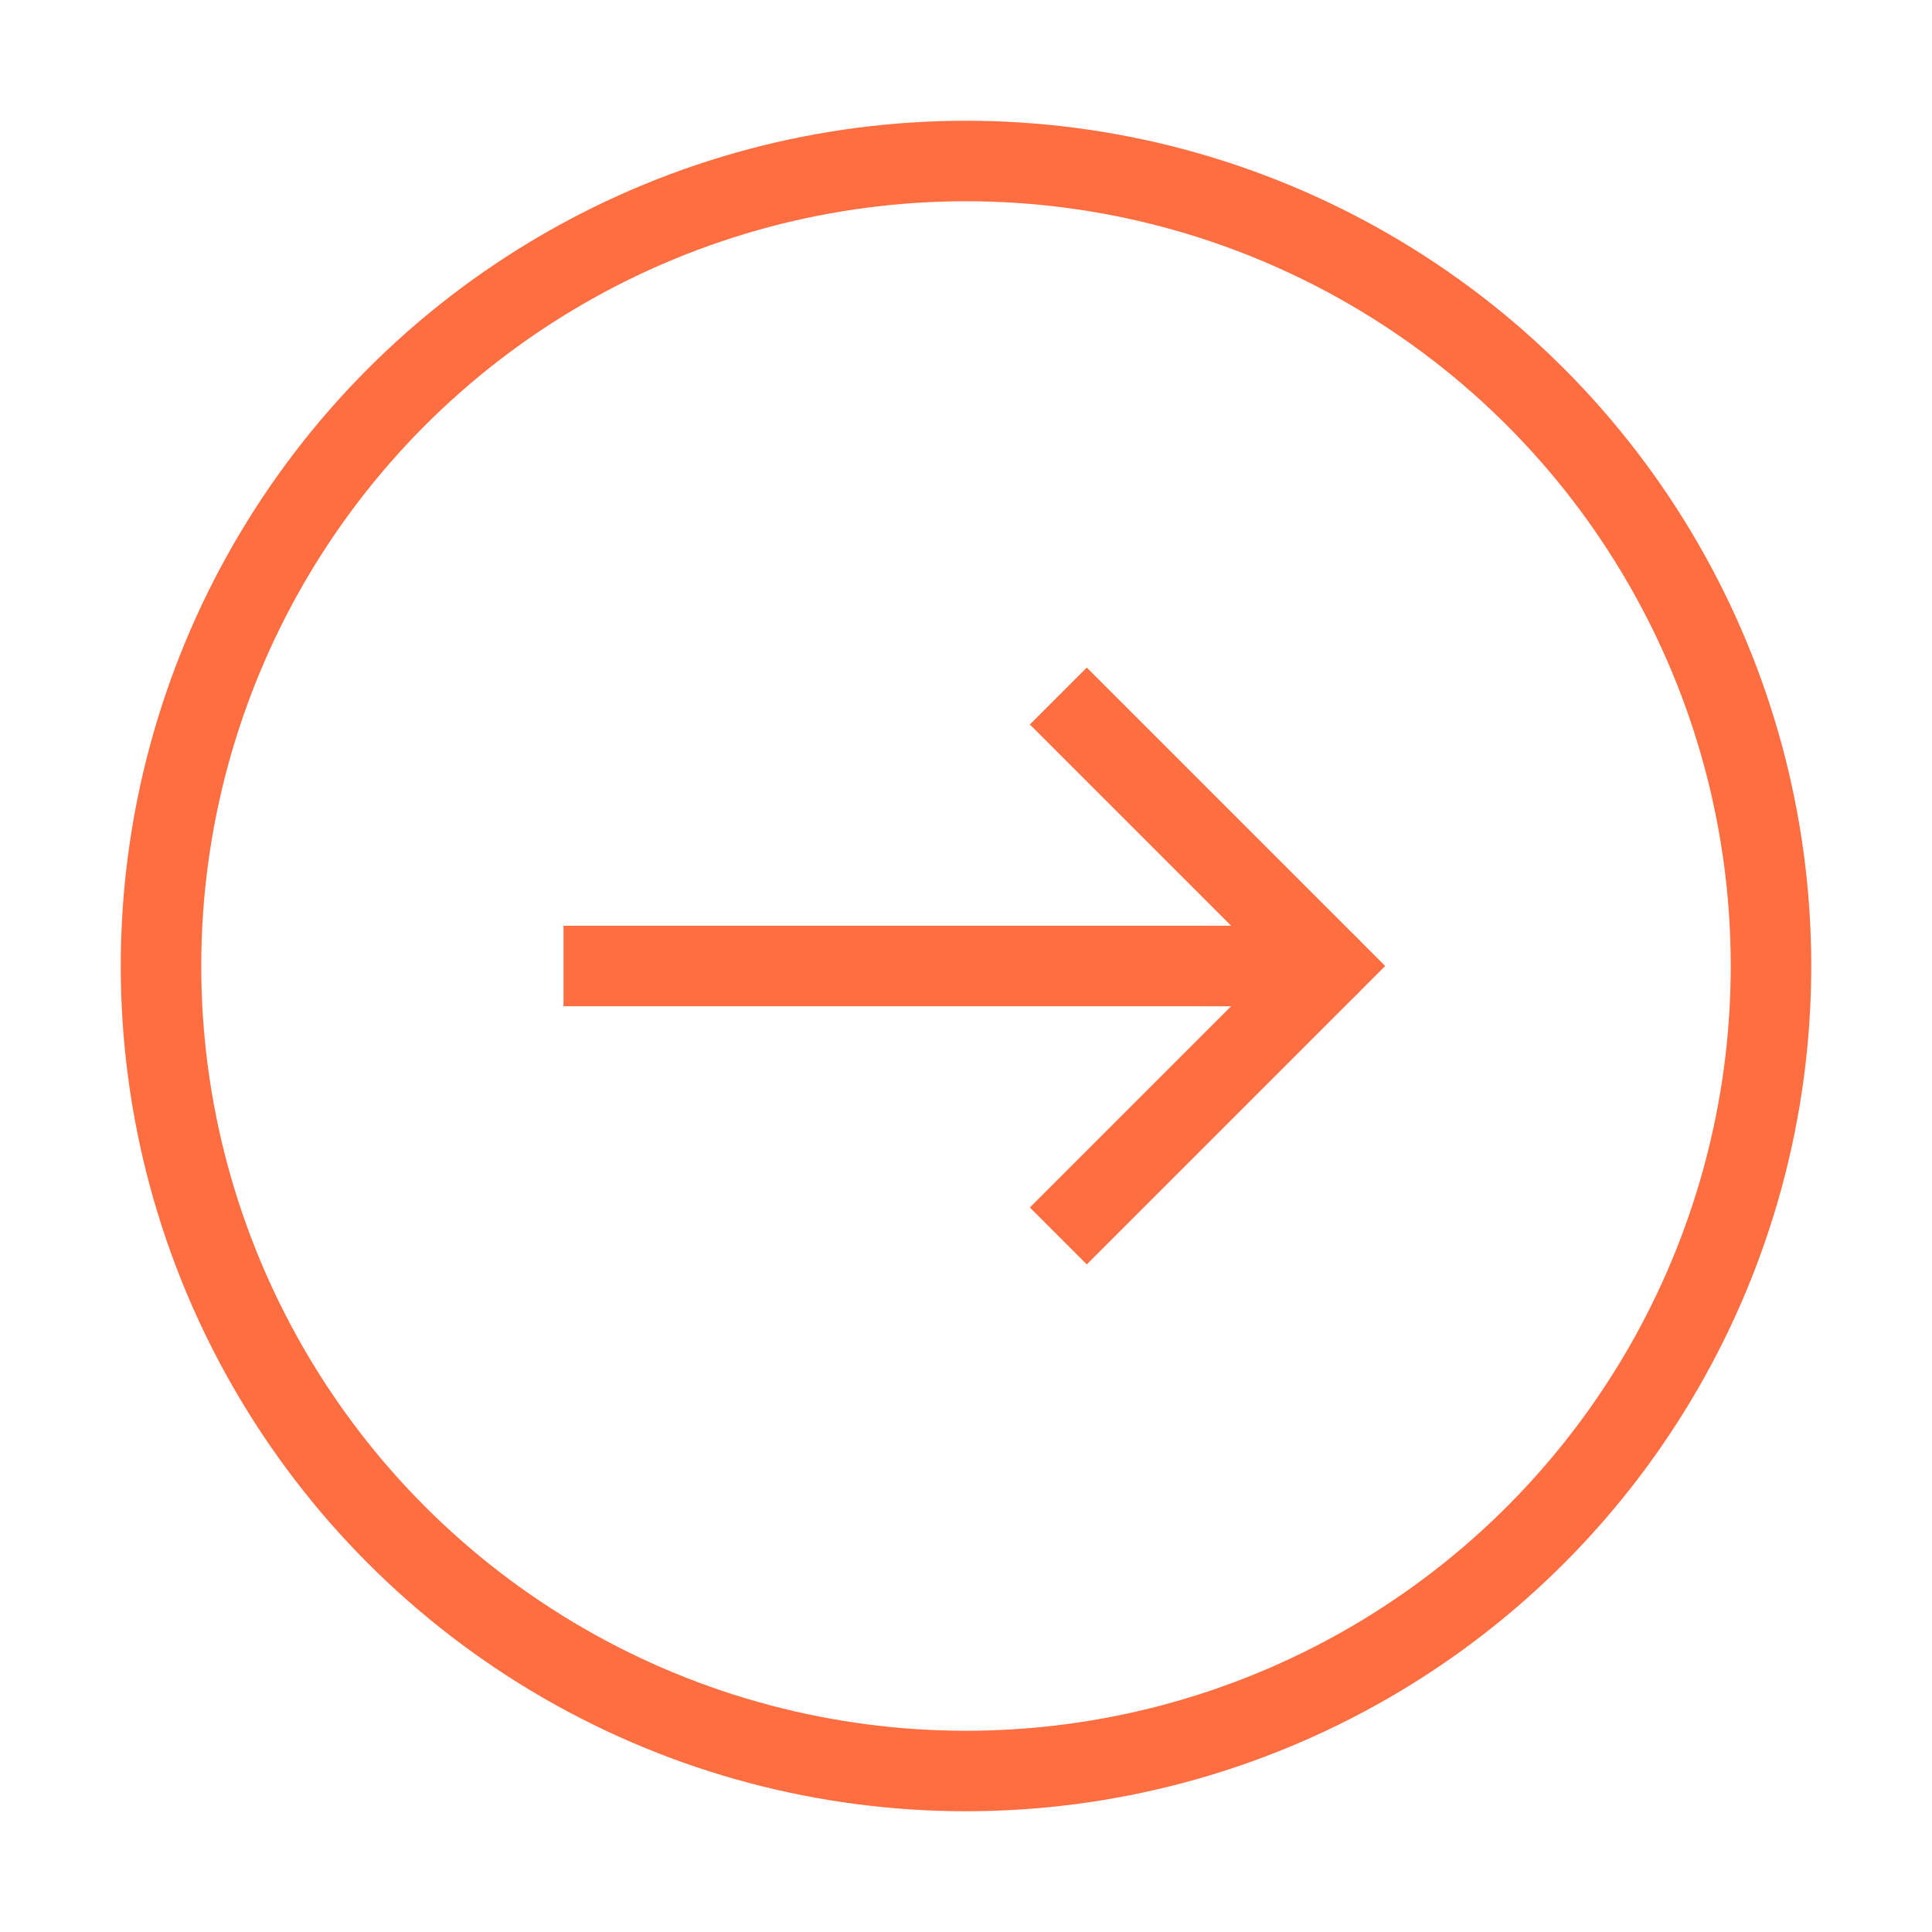 <svg role="img" xmlns="http://www.w3.org/2000/svg" width="48px" height="48px" viewBox="0 0 24 24" aria-labelledby="circleArrowRightIconTitle circleArrowRightIconDesc" stroke="#ff6e40" stroke-width="1" stroke-linecap="square" stroke-linejoin="miter" fill="none" color="#ff6e40"> <title id="circleArrowRightIconTitle">Arrow Right</title> <desc id="circleArrowRightIconDesc">Icon of an arrow pointing right closed in a circle</desc> <path d="M13.5 9l3 3-3 3"/> <path d="M7.5 12H15"/> <path stroke-linecap="round" d="M16.5 12H15"/> <circle cx="12" cy="12" r="10"/> </svg>